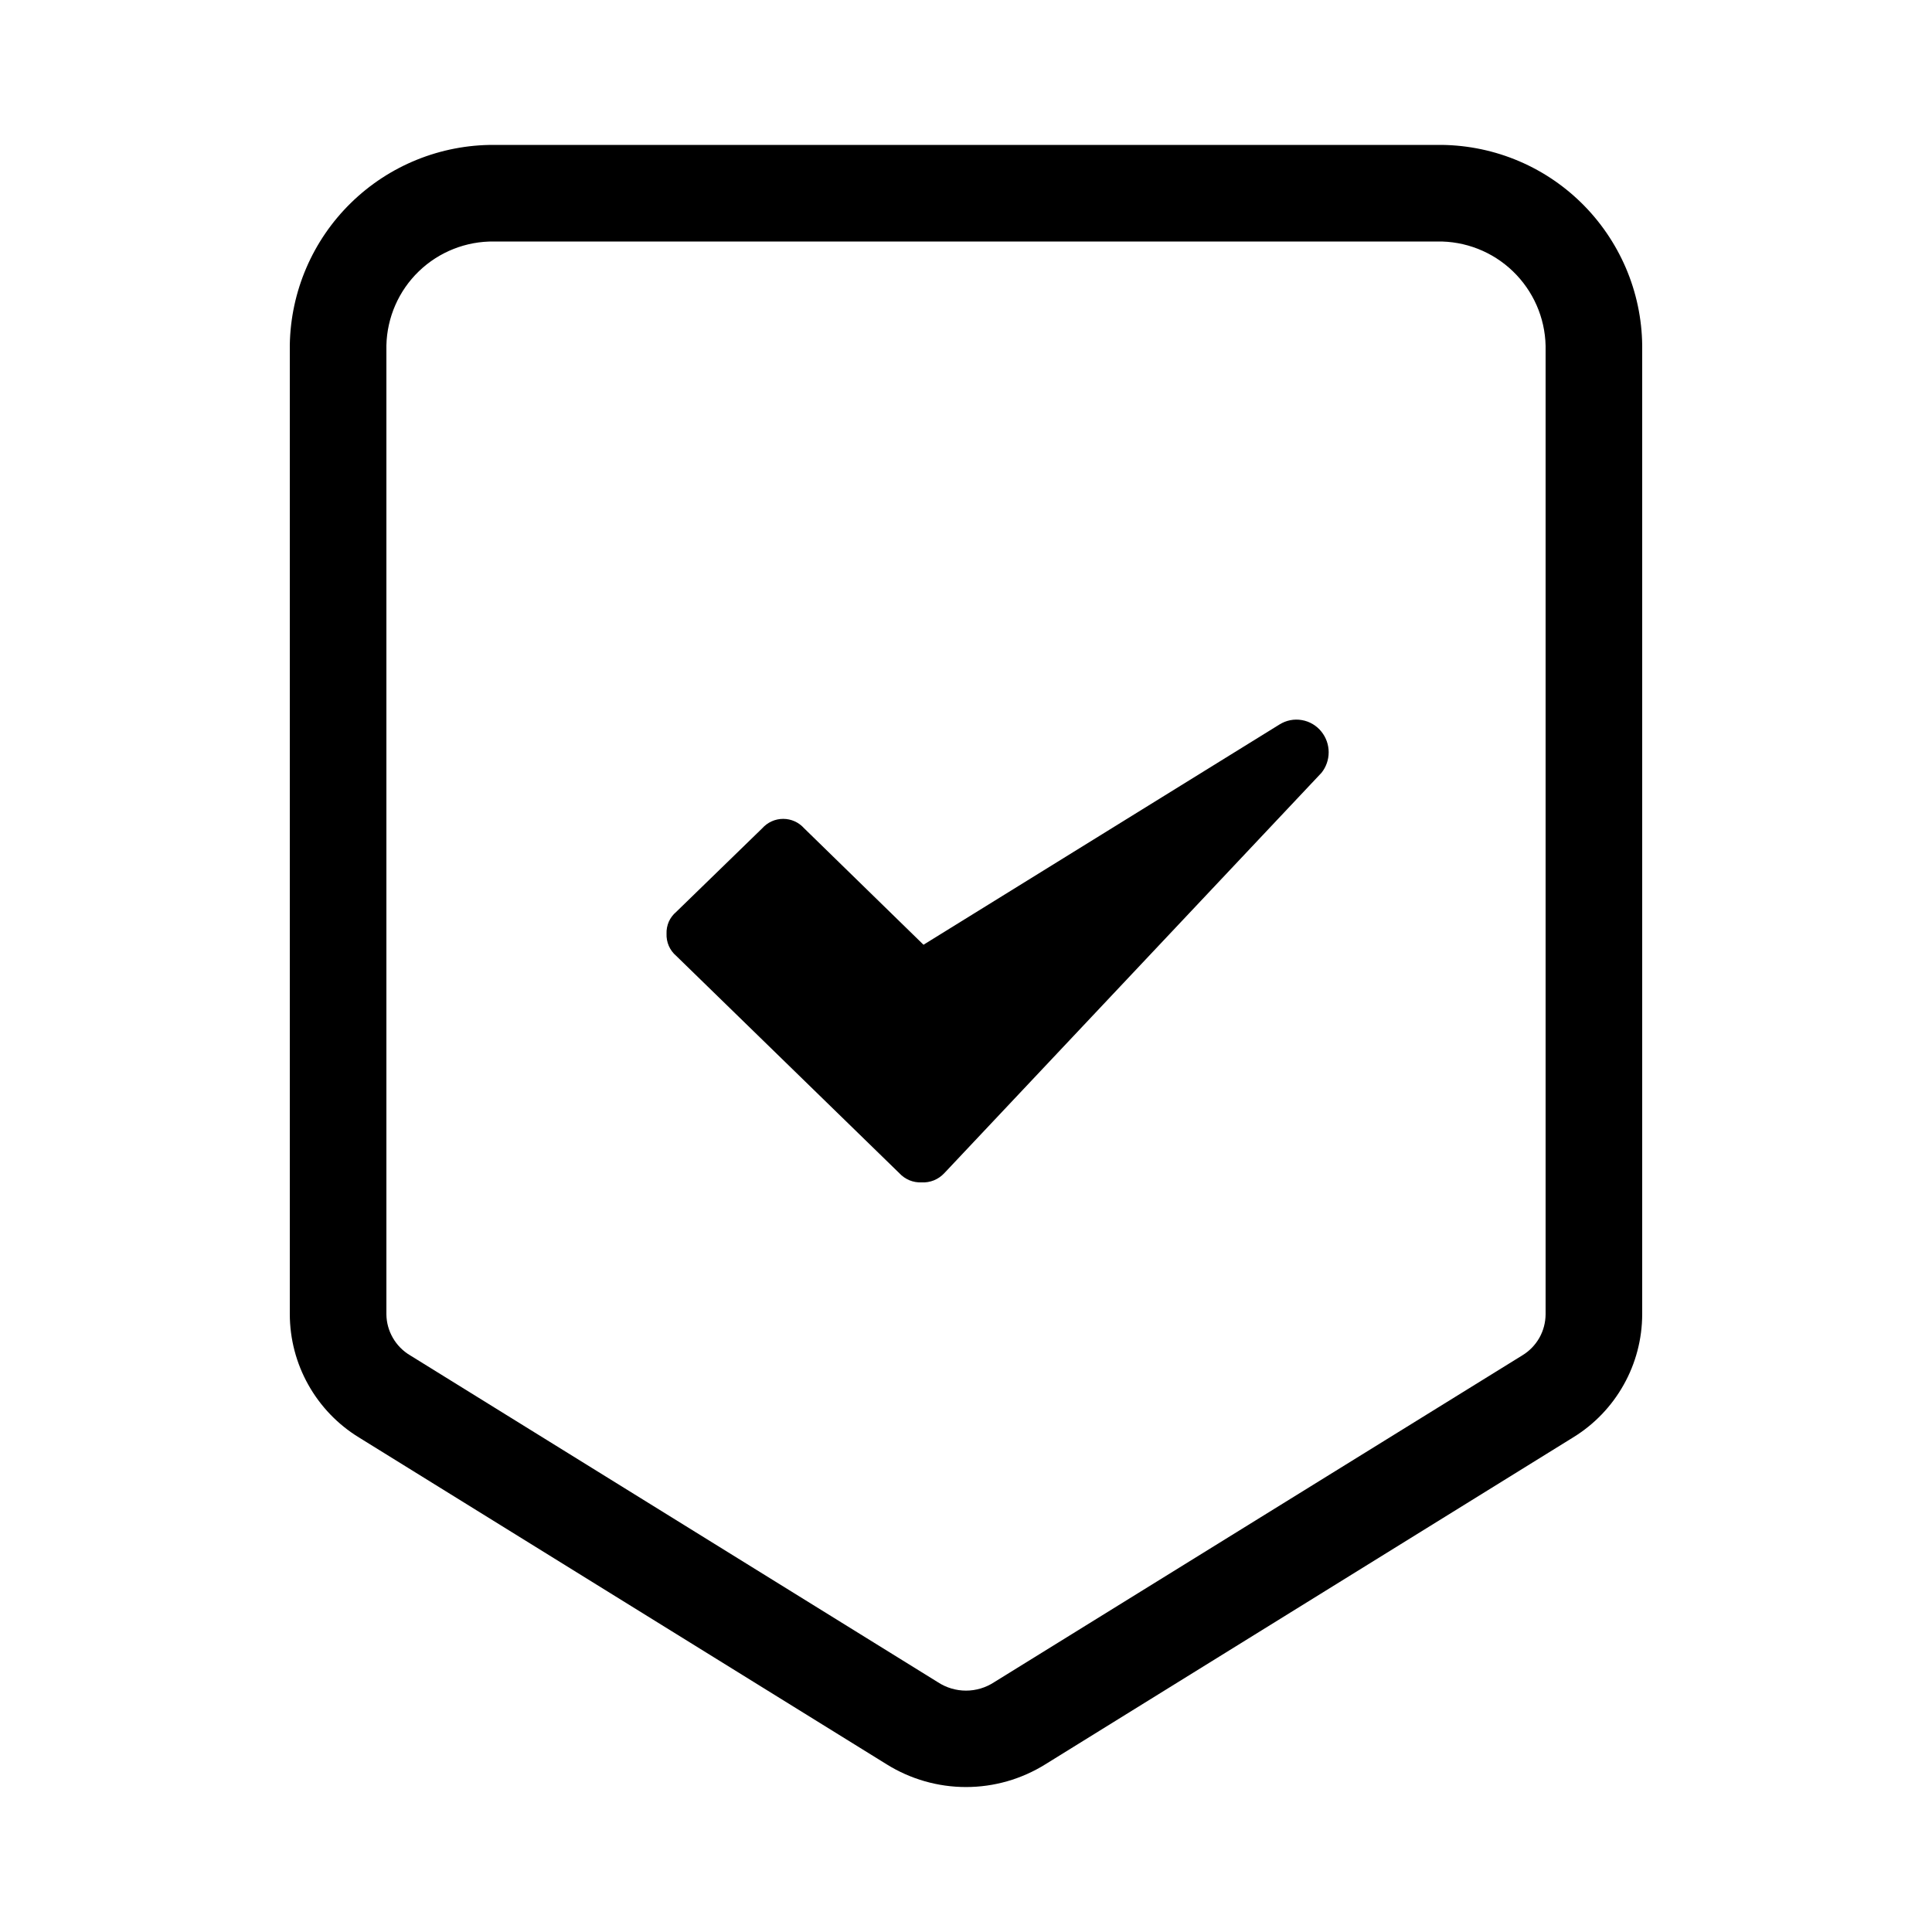 <svg width="32" height="32" viewBox="0 0 32 32" fill="none" xmlns="http://www.w3.org/2000/svg">
<path d="M27.2 5.72C27.195 5.279 27.103 4.843 26.929 4.437C26.755 4.032 26.503 3.664 26.188 3.356C25.872 3.047 25.499 2.804 25.089 2.64C24.679 2.476 24.241 2.395 23.8 2.4H8.184C7.298 2.396 6.445 2.741 5.812 3.361C5.178 3.981 4.815 4.826 4.8 5.712V21.768C4.801 22.177 4.906 22.58 5.107 22.937C5.307 23.294 5.595 23.594 5.944 23.808L14.688 29.224C15.082 29.469 15.536 29.599 16 29.599C16.464 29.599 16.918 29.469 17.312 29.224L26.056 23.808C26.405 23.594 26.693 23.294 26.893 22.937C27.094 22.58 27.199 22.177 27.2 21.768V5.72ZM25.216 22.448L16.464 27.864C16.326 27.954 16.165 28.002 16 28.002C15.835 28.002 15.674 27.954 15.536 27.864L6.792 22.448C6.674 22.378 6.576 22.279 6.507 22.159C6.438 22.04 6.401 21.905 6.4 21.768V5.72C6.411 5.256 6.604 4.815 6.938 4.493C7.272 4.171 7.72 3.994 8.184 4H23.8C24.268 3.991 24.72 4.168 25.057 4.492C25.394 4.816 25.59 5.26 25.6 5.728V21.768C25.599 21.905 25.564 22.039 25.497 22.158C25.429 22.277 25.333 22.377 25.216 22.448Z" fill="black"/>
<path d="M21.192 12L15.296 15.648L13.32 13.72C13.276 13.671 13.223 13.631 13.163 13.604C13.103 13.577 13.038 13.563 12.972 13.563C12.906 13.563 12.841 13.577 12.781 13.604C12.721 13.631 12.668 13.671 12.624 13.72L11.2 15.104C11.148 15.148 11.106 15.203 11.078 15.265C11.051 15.328 11.037 15.396 11.04 15.464C11.037 15.534 11.05 15.603 11.077 15.666C11.105 15.73 11.147 15.787 11.2 15.832L14.896 19.432C14.943 19.483 15 19.522 15.063 19.549C15.127 19.575 15.195 19.587 15.264 19.584C15.334 19.588 15.404 19.576 15.469 19.55C15.534 19.523 15.592 19.483 15.64 19.432L21.888 12.8C21.965 12.704 22.007 12.584 22.007 12.46C22.007 12.336 21.965 12.216 21.888 12.12C21.807 12.018 21.692 11.949 21.563 11.927C21.434 11.904 21.302 11.931 21.192 12Z" fill="black"/>
</svg>

